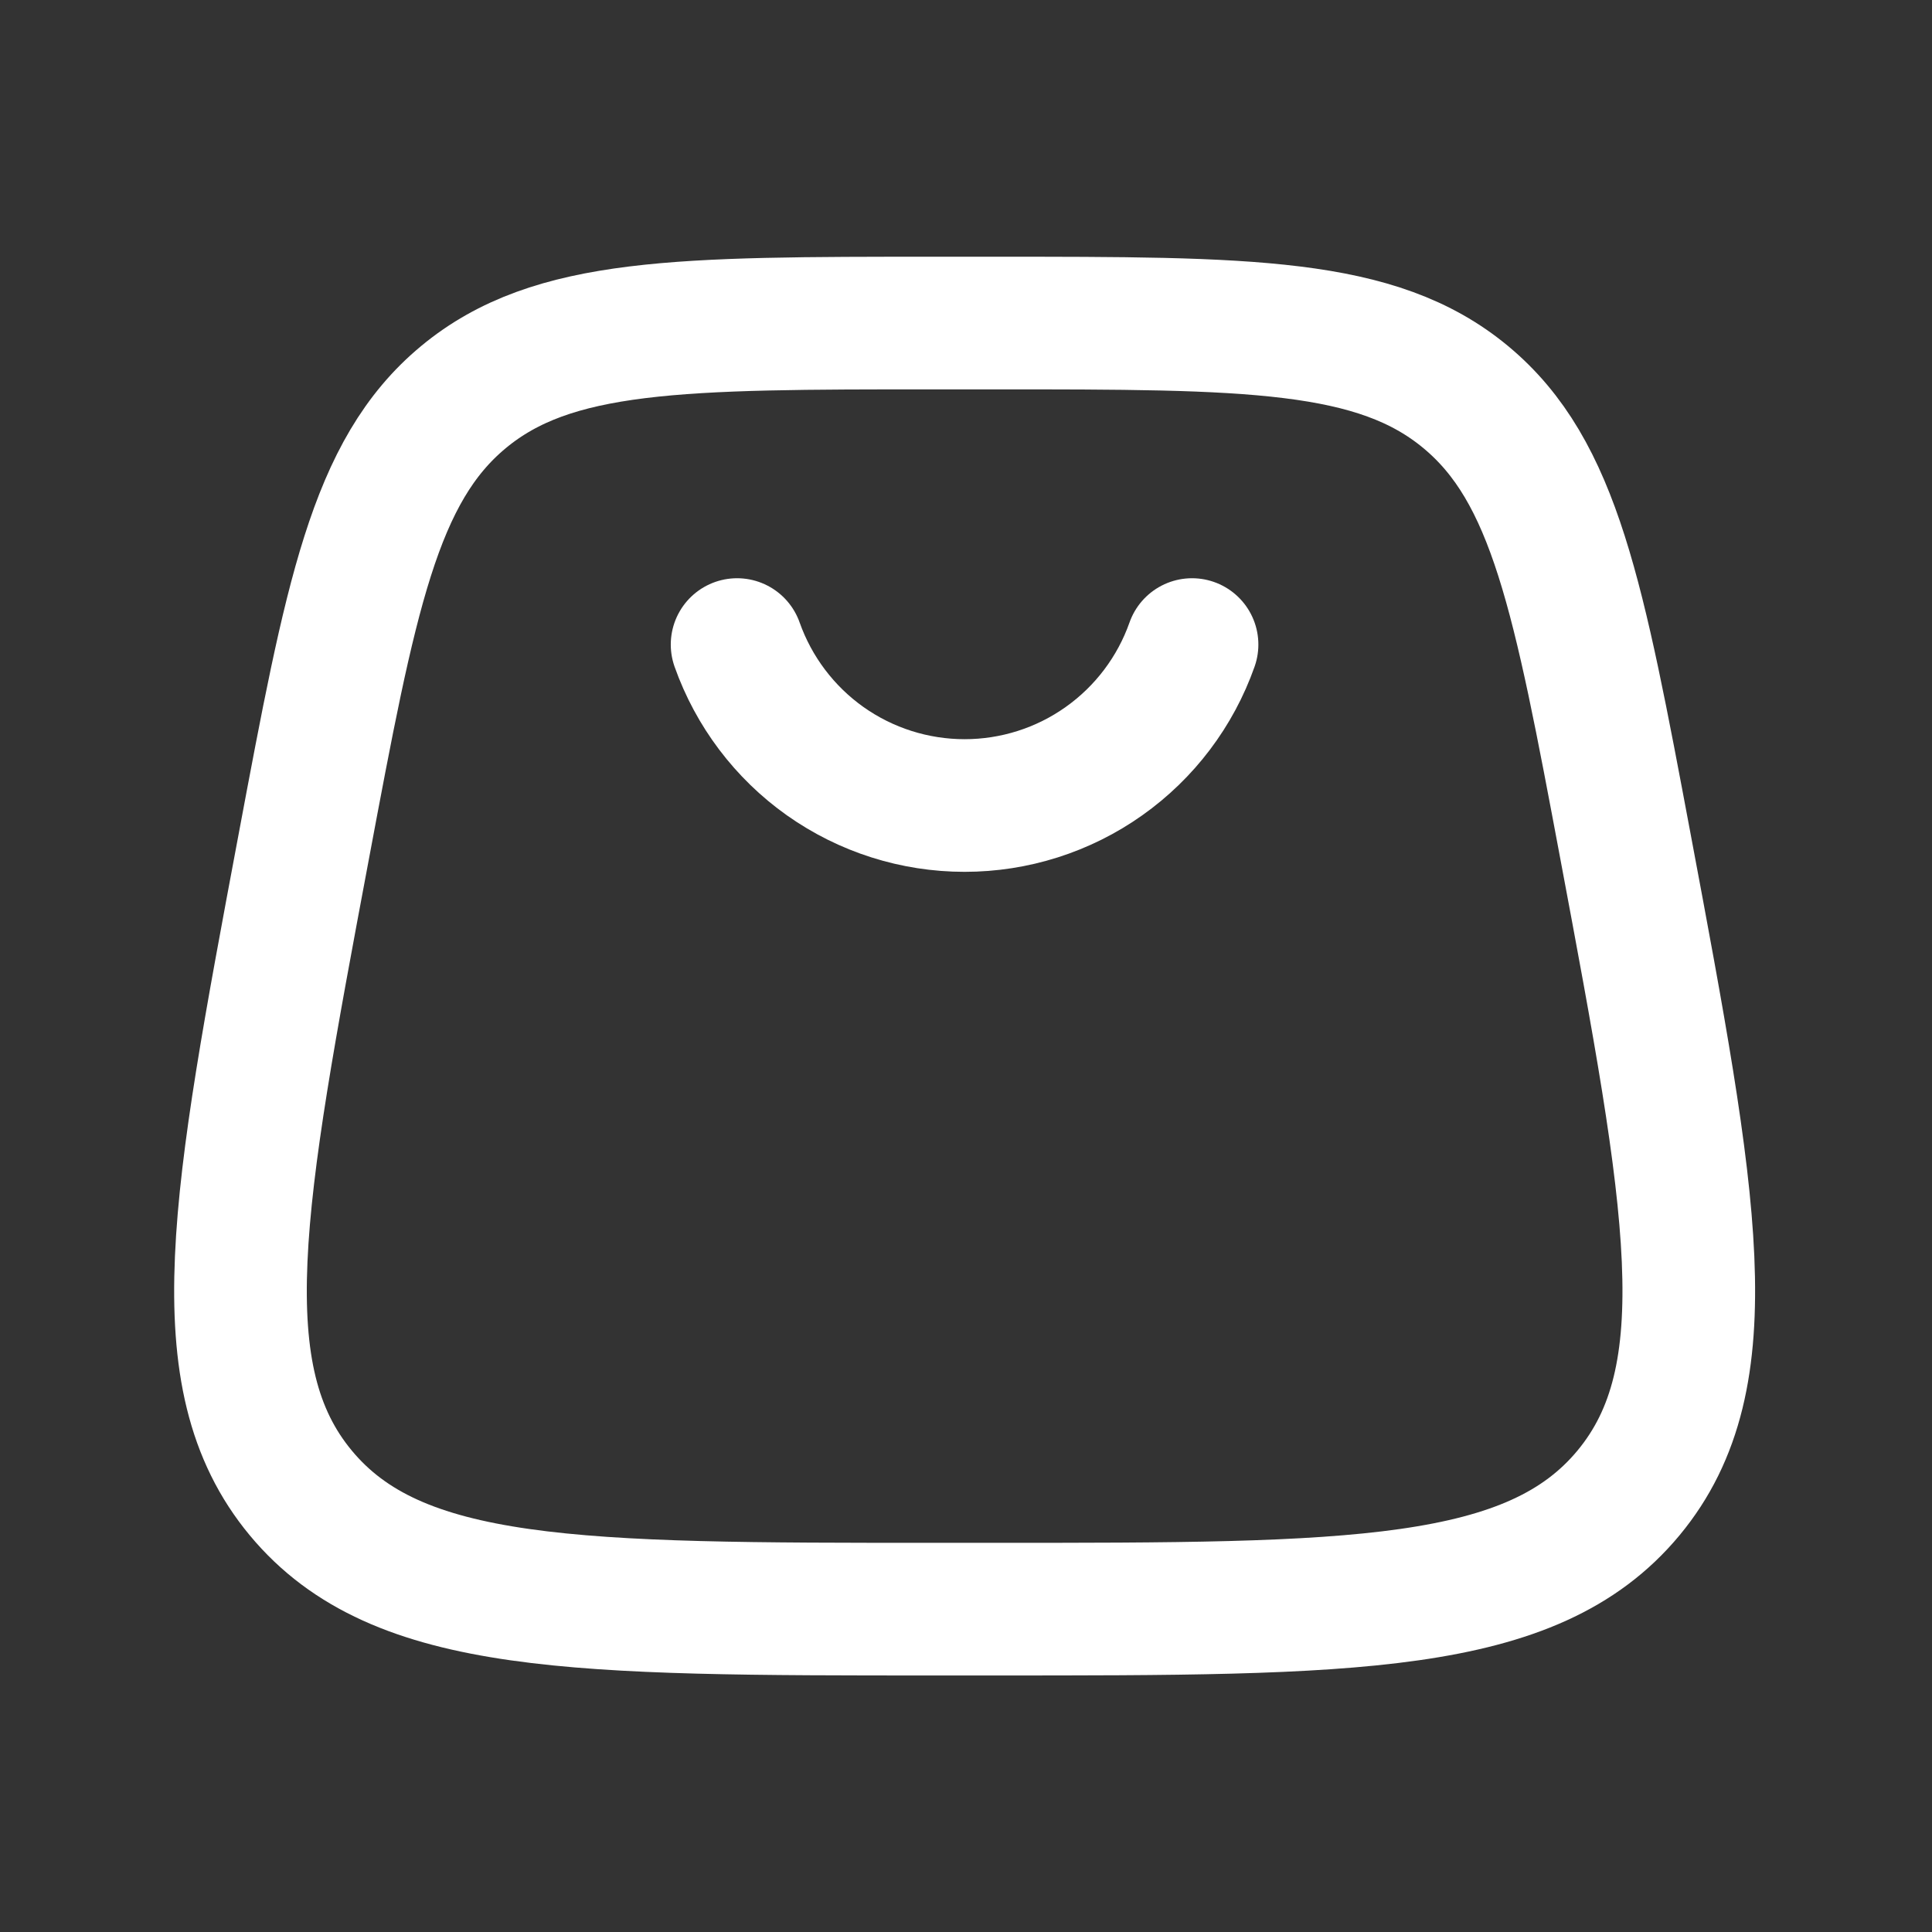 <svg width="29" height="29" viewBox="0 0 29 29" fill="none" xmlns="http://www.w3.org/2000/svg">
<rect x="0" y="0" width="29" height="29" fill="#333333" stroke="none"/>
<path d="M11.064 9.675C11.314 10.381 11.776 10.993 12.387 11.426C12.999 11.859 13.73 12.091 14.479 12.091C15.228 12.091 15.959 11.859 16.57 11.426C17.182 10.993 17.644 10.381 17.893 9.675M4.515 22.41C5.963 24.154 8.656 24.154 14.044 24.154H14.913C20.302 24.154 22.996 24.154 24.444 22.41C25.892 20.666 25.395 18.018 24.402 12.722C23.696 8.957 23.342 7.074 22.002 5.961C20.663 4.849 18.745 4.849 14.915 4.849H14.043C10.213 4.849 8.296 4.849 6.956 5.961C5.615 7.074 5.263 8.957 4.557 12.722C3.564 18.018 3.067 20.666 4.515 22.41Z" stroke="white" stroke-width="1.991" stroke-linecap="round"/>
</svg>
